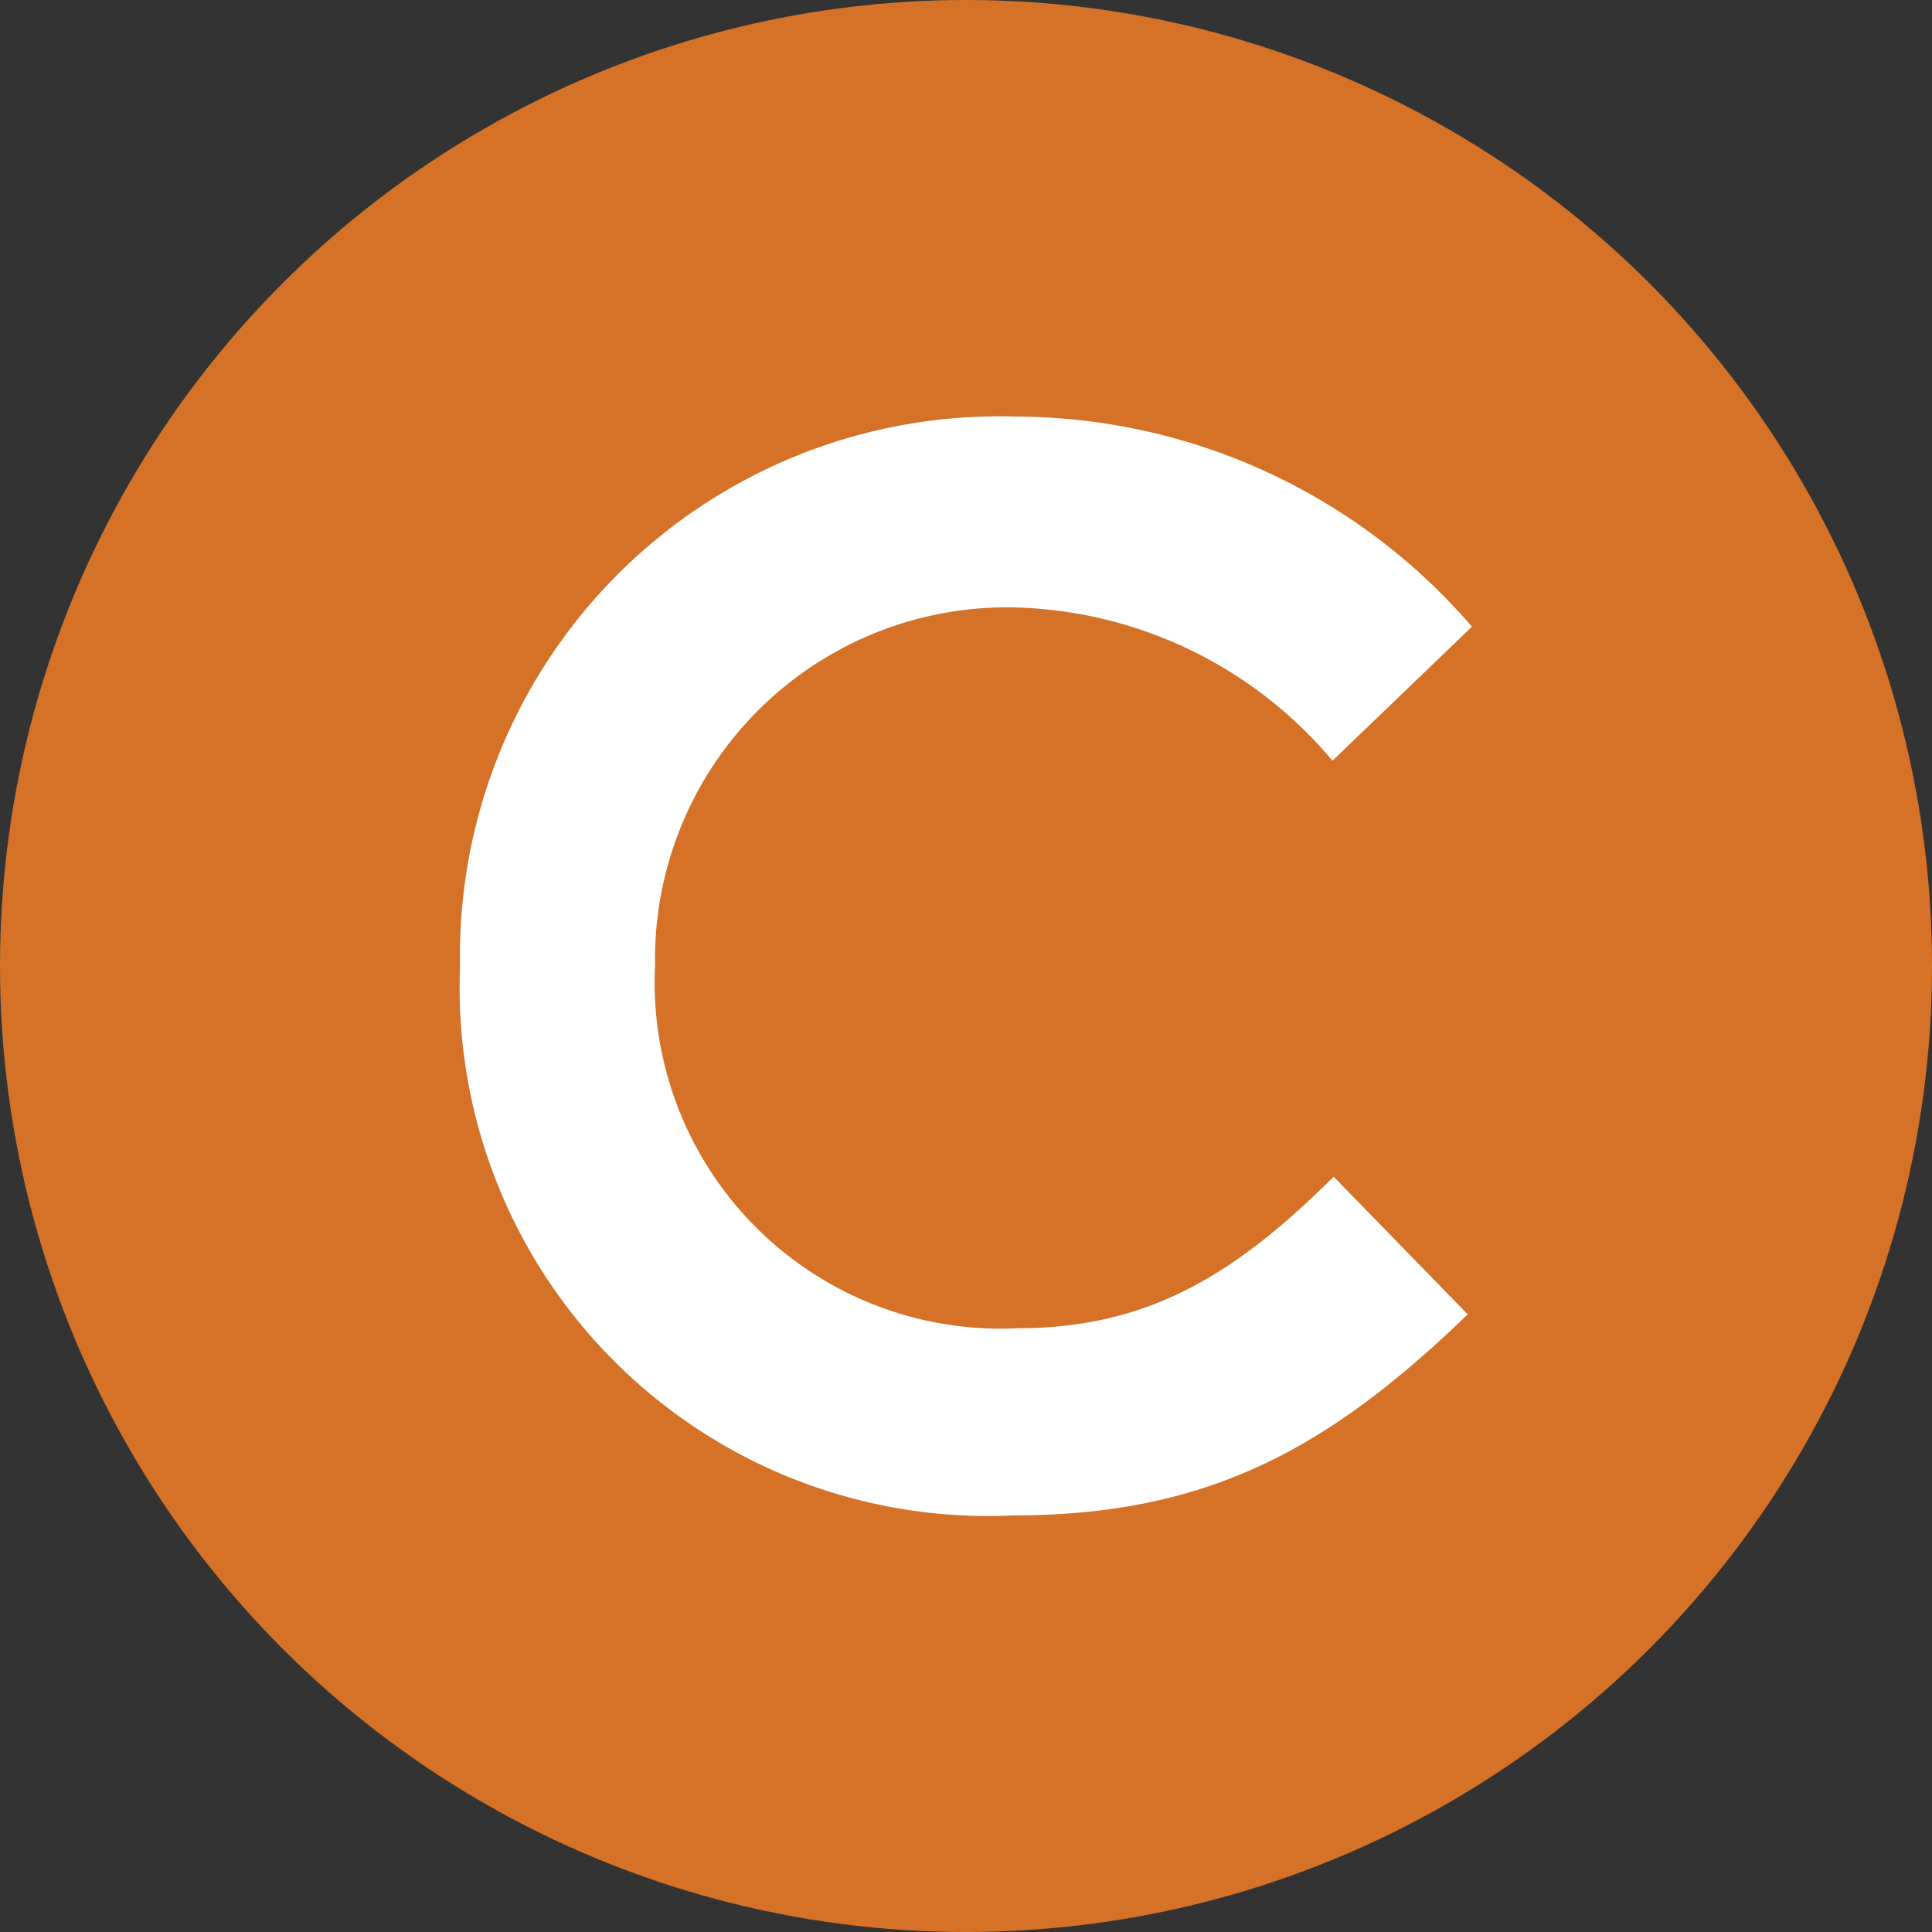 <svg xmlns="http://www.w3.org/2000/svg" width="32" height="32" viewBox="0 0 32 32"><rect x="0" y="0" width="32" height="32" fill="#333333" stroke="none"/><defs><style>.a{fill:#d57227;}.b{fill:#fff;}</style></defs><title>celr</title><circle class="a" cx="16" cy="16" r="16"/><path class="b" d="M24.31,21.77C22,24,20,25.1,16.78,25.1A8.75,8.75,0,0,1,7.62,16,8.93,8.93,0,0,1,16.83,6.9a10,10,0,0,1,7.55,3.48L22.07,12.6a7.1,7.1,0,0,0-5.31-2.54A5.83,5.83,0,0,0,10.85,16a5.73,5.73,0,0,0,6,6c2.15,0,3.59-.87,5.24-2.51Z"/></svg>